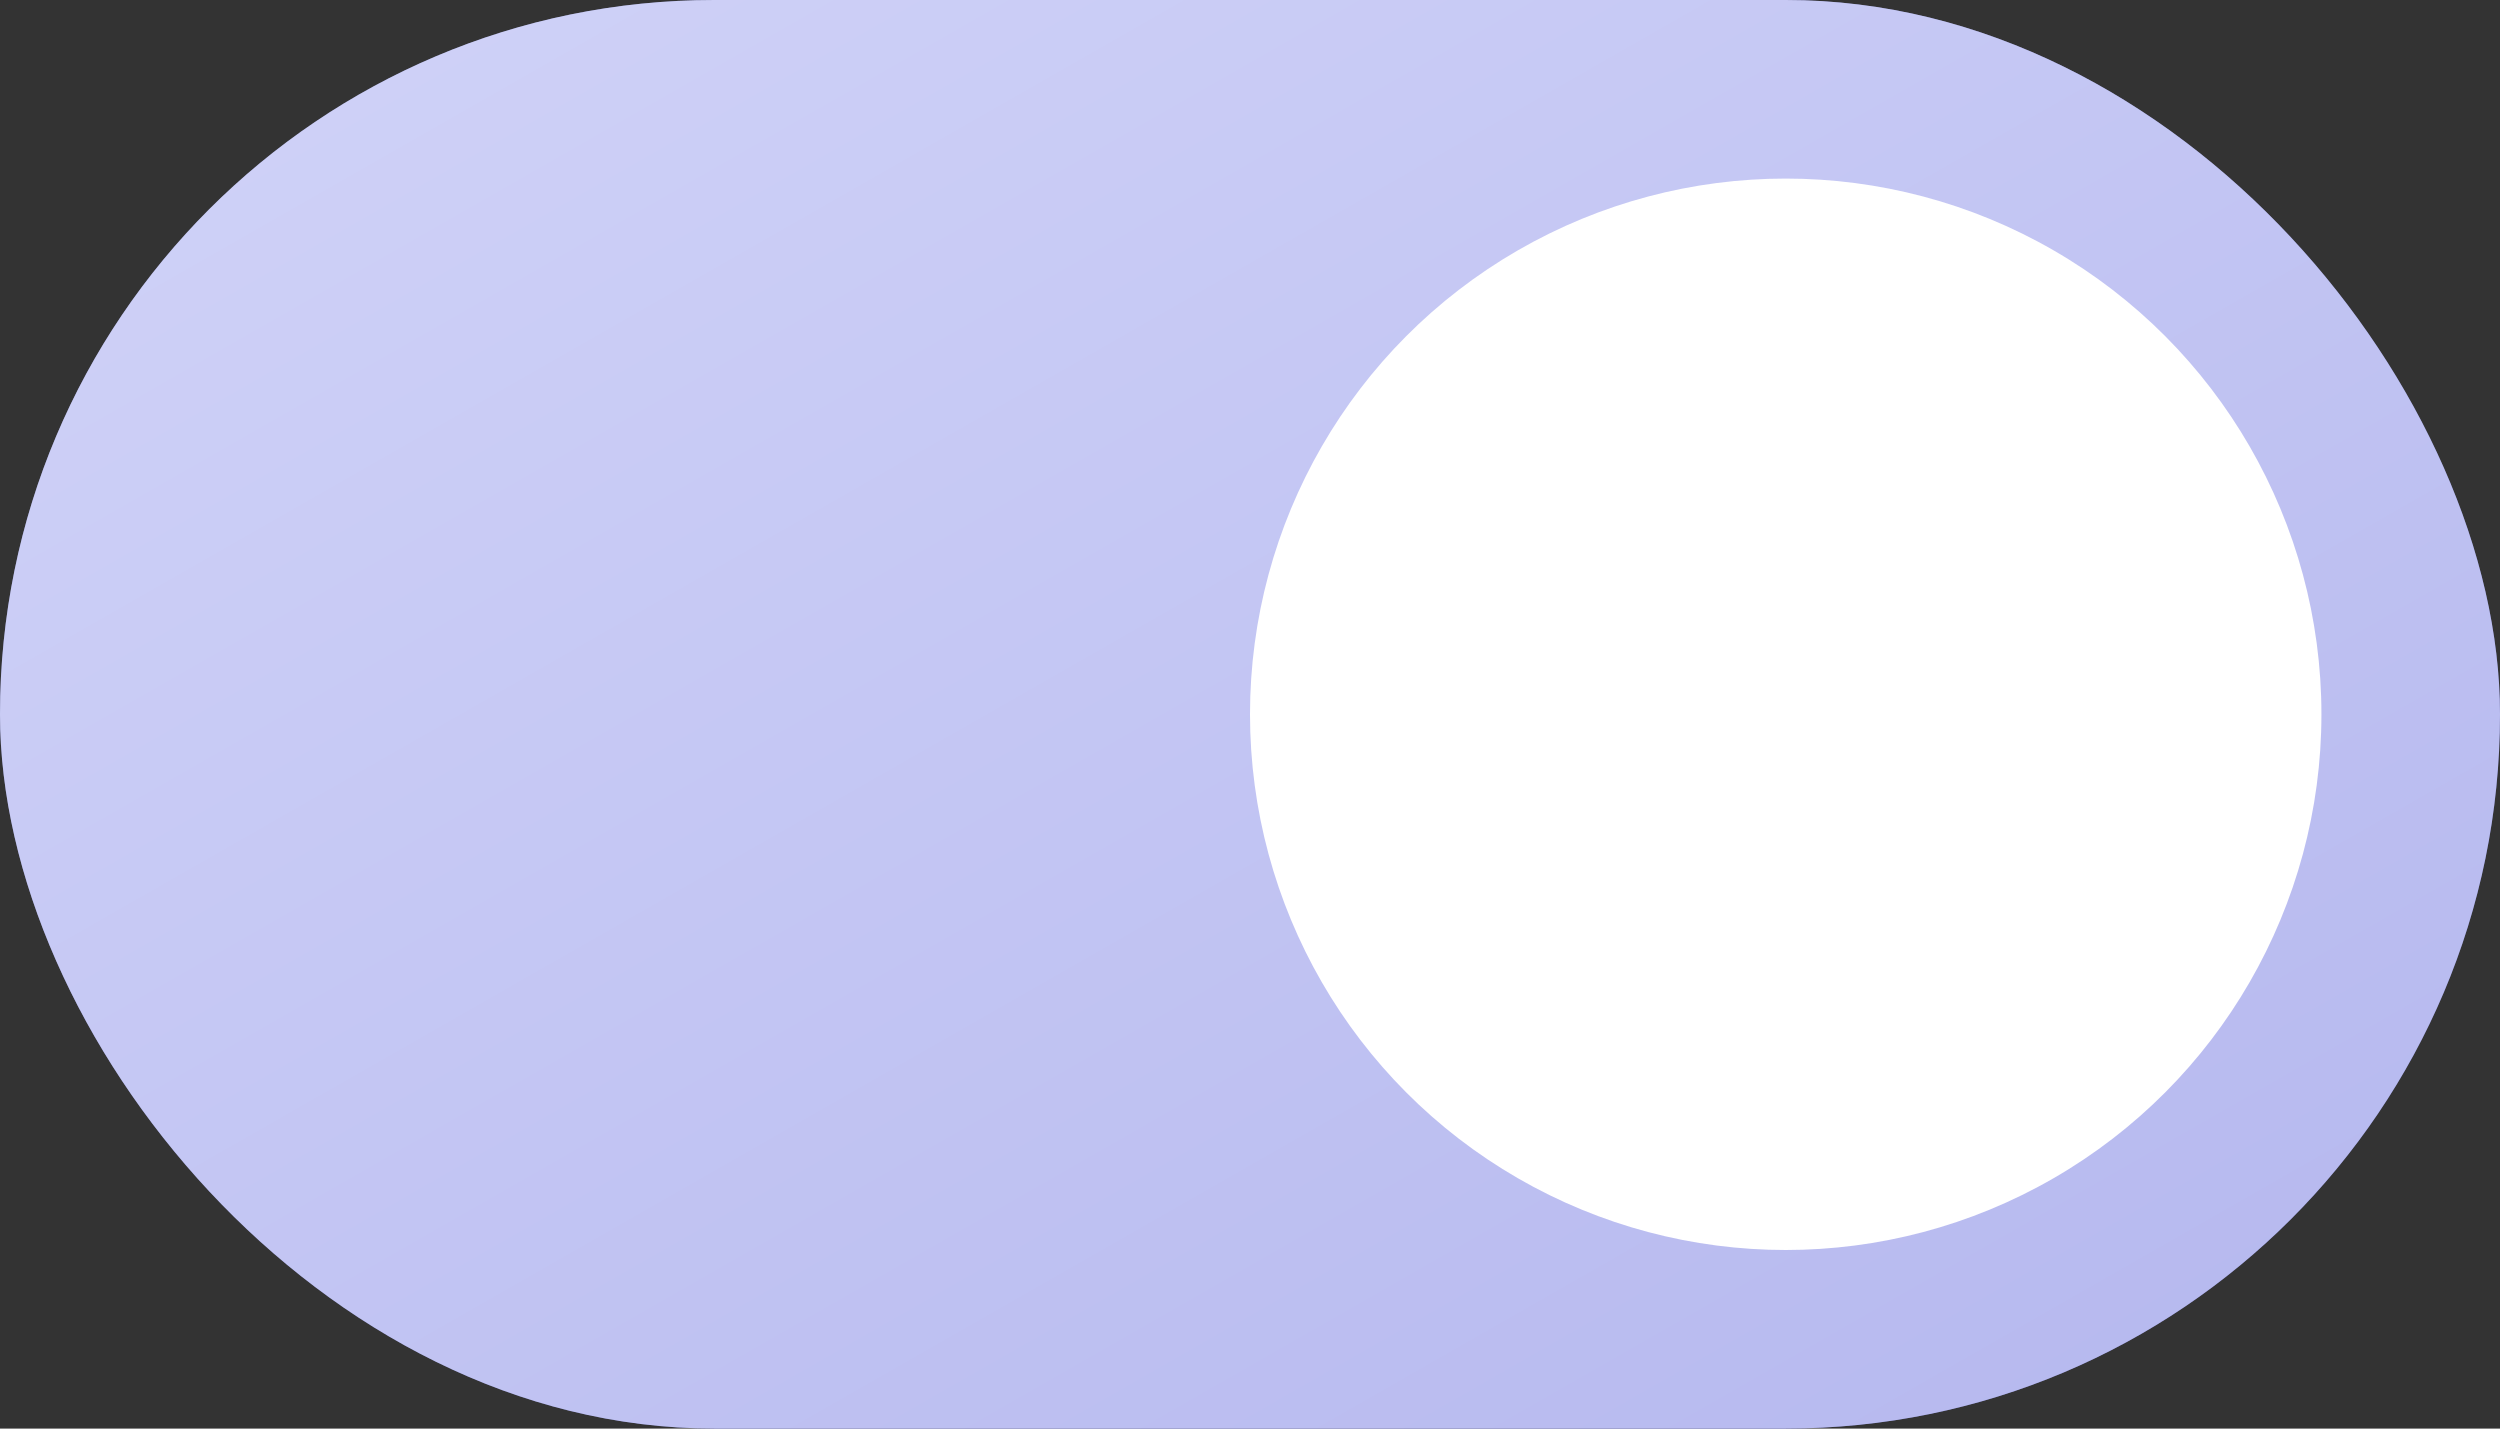 <svg width="56" height="32" viewBox="0 0 56 32" fill="none" xmlns="http://www.w3.org/2000/svg">
<rect x="0" y="0" width="56" height="32" fill="#333333" stroke="none"/>
<g id="Group 7">
<rect id="Rectangle" width="56" height="32" rx="16" fill="url(#paint0_linear_0_276)"/>
<rect id="Rectangle Copy 4" opacity="0.5" width="56" height="32" rx="16" fill="white"/>
<circle id="Oval" cx="40" cy="16" r="12" fill="white"/>
</g>
<defs>
<linearGradient id="paint0_linear_0_276" x1="-28" y1="16" x2="-0.431" y2="64.246" gradientUnits="userSpaceOnUse">
<stop stop-color="#A2A7F0"/>
<stop offset="1" stop-color="#696EDD"/>
</linearGradient>
</defs>
</svg>
